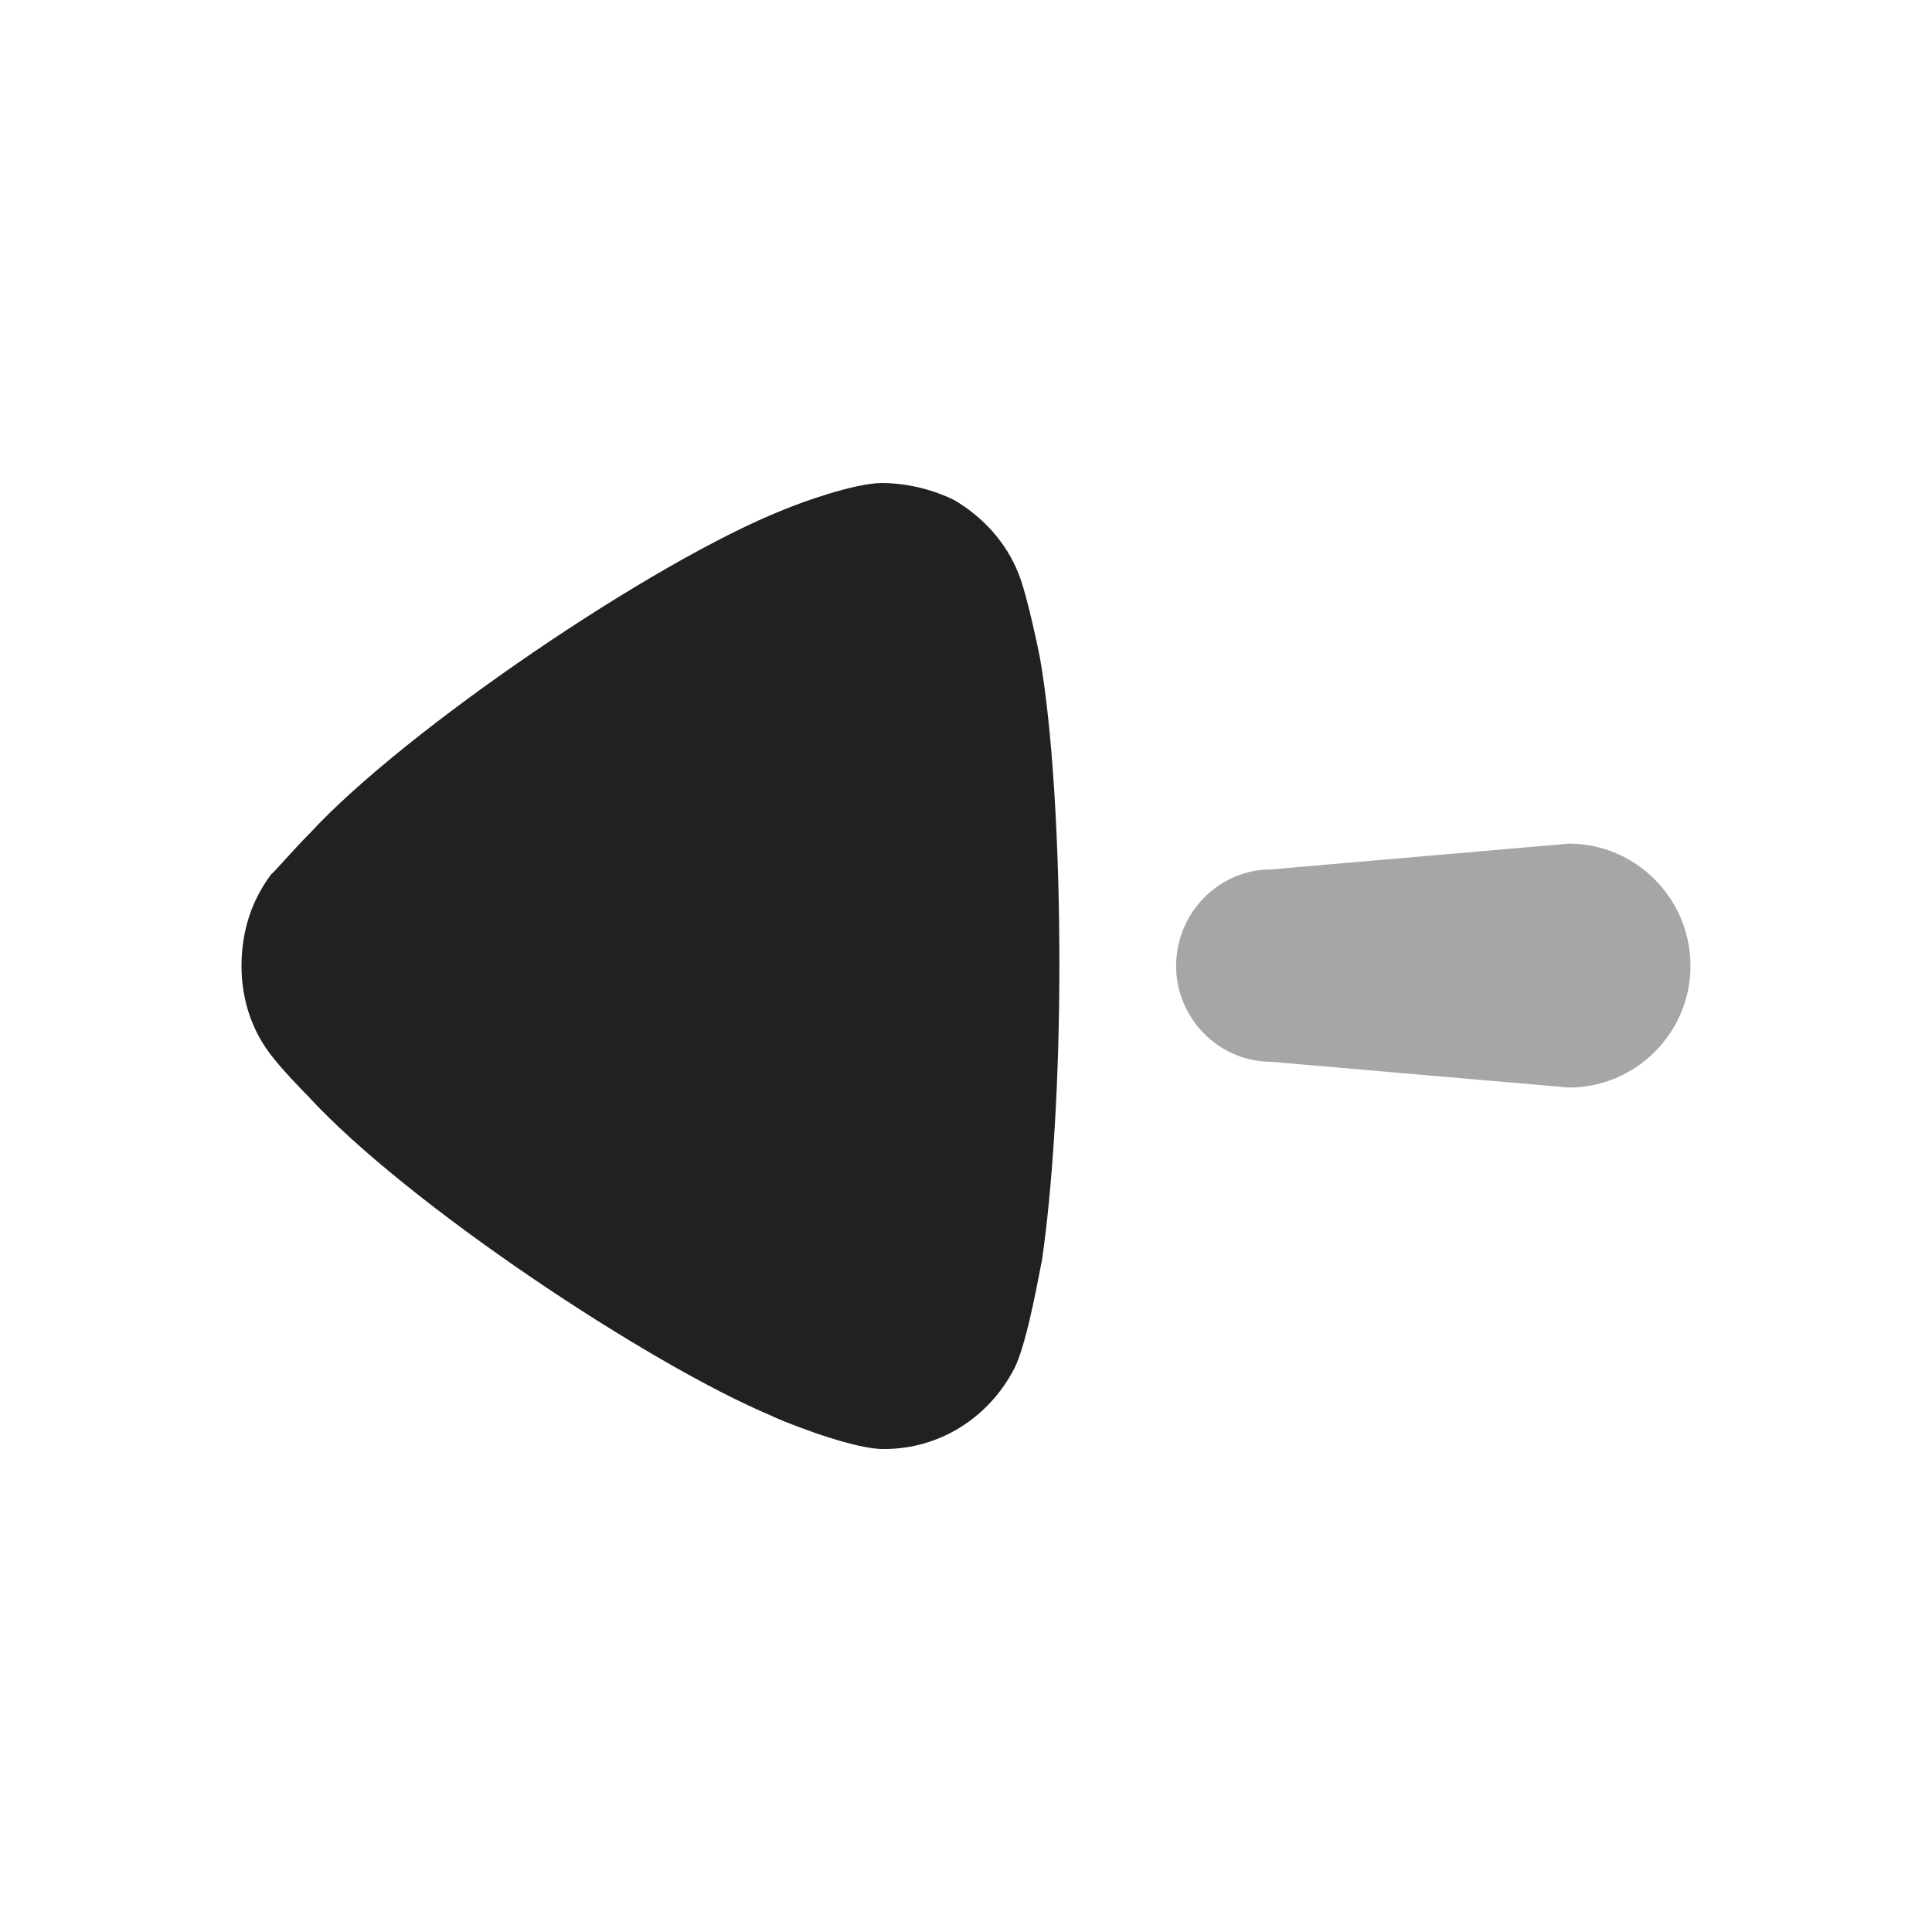 <svg width="24" height="24" viewBox="0 0 24 24" fill="none" xmlns="http://www.w3.org/2000/svg" xmlns:xlink="http://www.w3.org/1999/xlink">
	<desc>
			Created with Pixso.
	</desc>
	<defs>
		<clipPath id="clip430_9517">
			<rect id="Iconly/Bulk/Arrow - Left" width="24" height="24" fill="white" fill-opacity="0"/>
		</clipPath>
	</defs>
	<rect id="Iconly/Bulk/Arrow - Left" width="24" height="24" fill="#FFFFFF" fill-opacity="0"/>
	<g clip-path="url(#clip430_9517)">
		<rect id="Iconly/Bulk/Arrow - Left" rx="-0.5" width="23" height="23" transform="translate(0.5 0.5)" fill="#FFFFFF" fill-opacity="0"/>
		<g opacity="0.4" style="mix-blend-mode:normal">
			<path id="Fill 1" d="M15.79 10.8L19.49 10.48C20.32 10.48 21 11.16 21 12C21 12.83 20.32 13.51 19.49 13.51L15.79 13.19C15.14 13.19 14.61 12.65 14.61 12C14.61 11.34 15.14 10.8 15.79 10.8Z" fill="#212121" fill-opacity="1" fill-rule="nonzero"/>
		</g>
		<path id="Fill 4" d="M3.37 10.86C3.43 10.81 3.64 10.56 3.85 10.35C5.03 9.07 8.12 6.97 9.74 6.33C9.98 6.23 10.6 6.01 10.94 6C11.25 6 11.56 6.07 11.85 6.21C12.21 6.42 12.5 6.74 12.65 7.12C12.76 7.38 12.92 8.17 12.92 8.18C13.07 9.04 13.16 10.44 13.16 11.99C13.16 13.46 13.07 14.8 12.94 15.68C12.93 15.69 12.77 16.67 12.6 17C12.28 17.62 11.66 18 10.99 18L10.94 18C10.5 17.98 9.59 17.6 9.59 17.59C8.06 16.95 5.05 14.95 3.83 13.62C3.83 13.62 3.49 13.28 3.34 13.07C3.11 12.76 3 12.38 3 12C3 11.58 3.12 11.19 3.37 10.86Z" fill="#212121" fill-opacity="1" fill-rule="nonzero"/>
	</g>
</svg>
